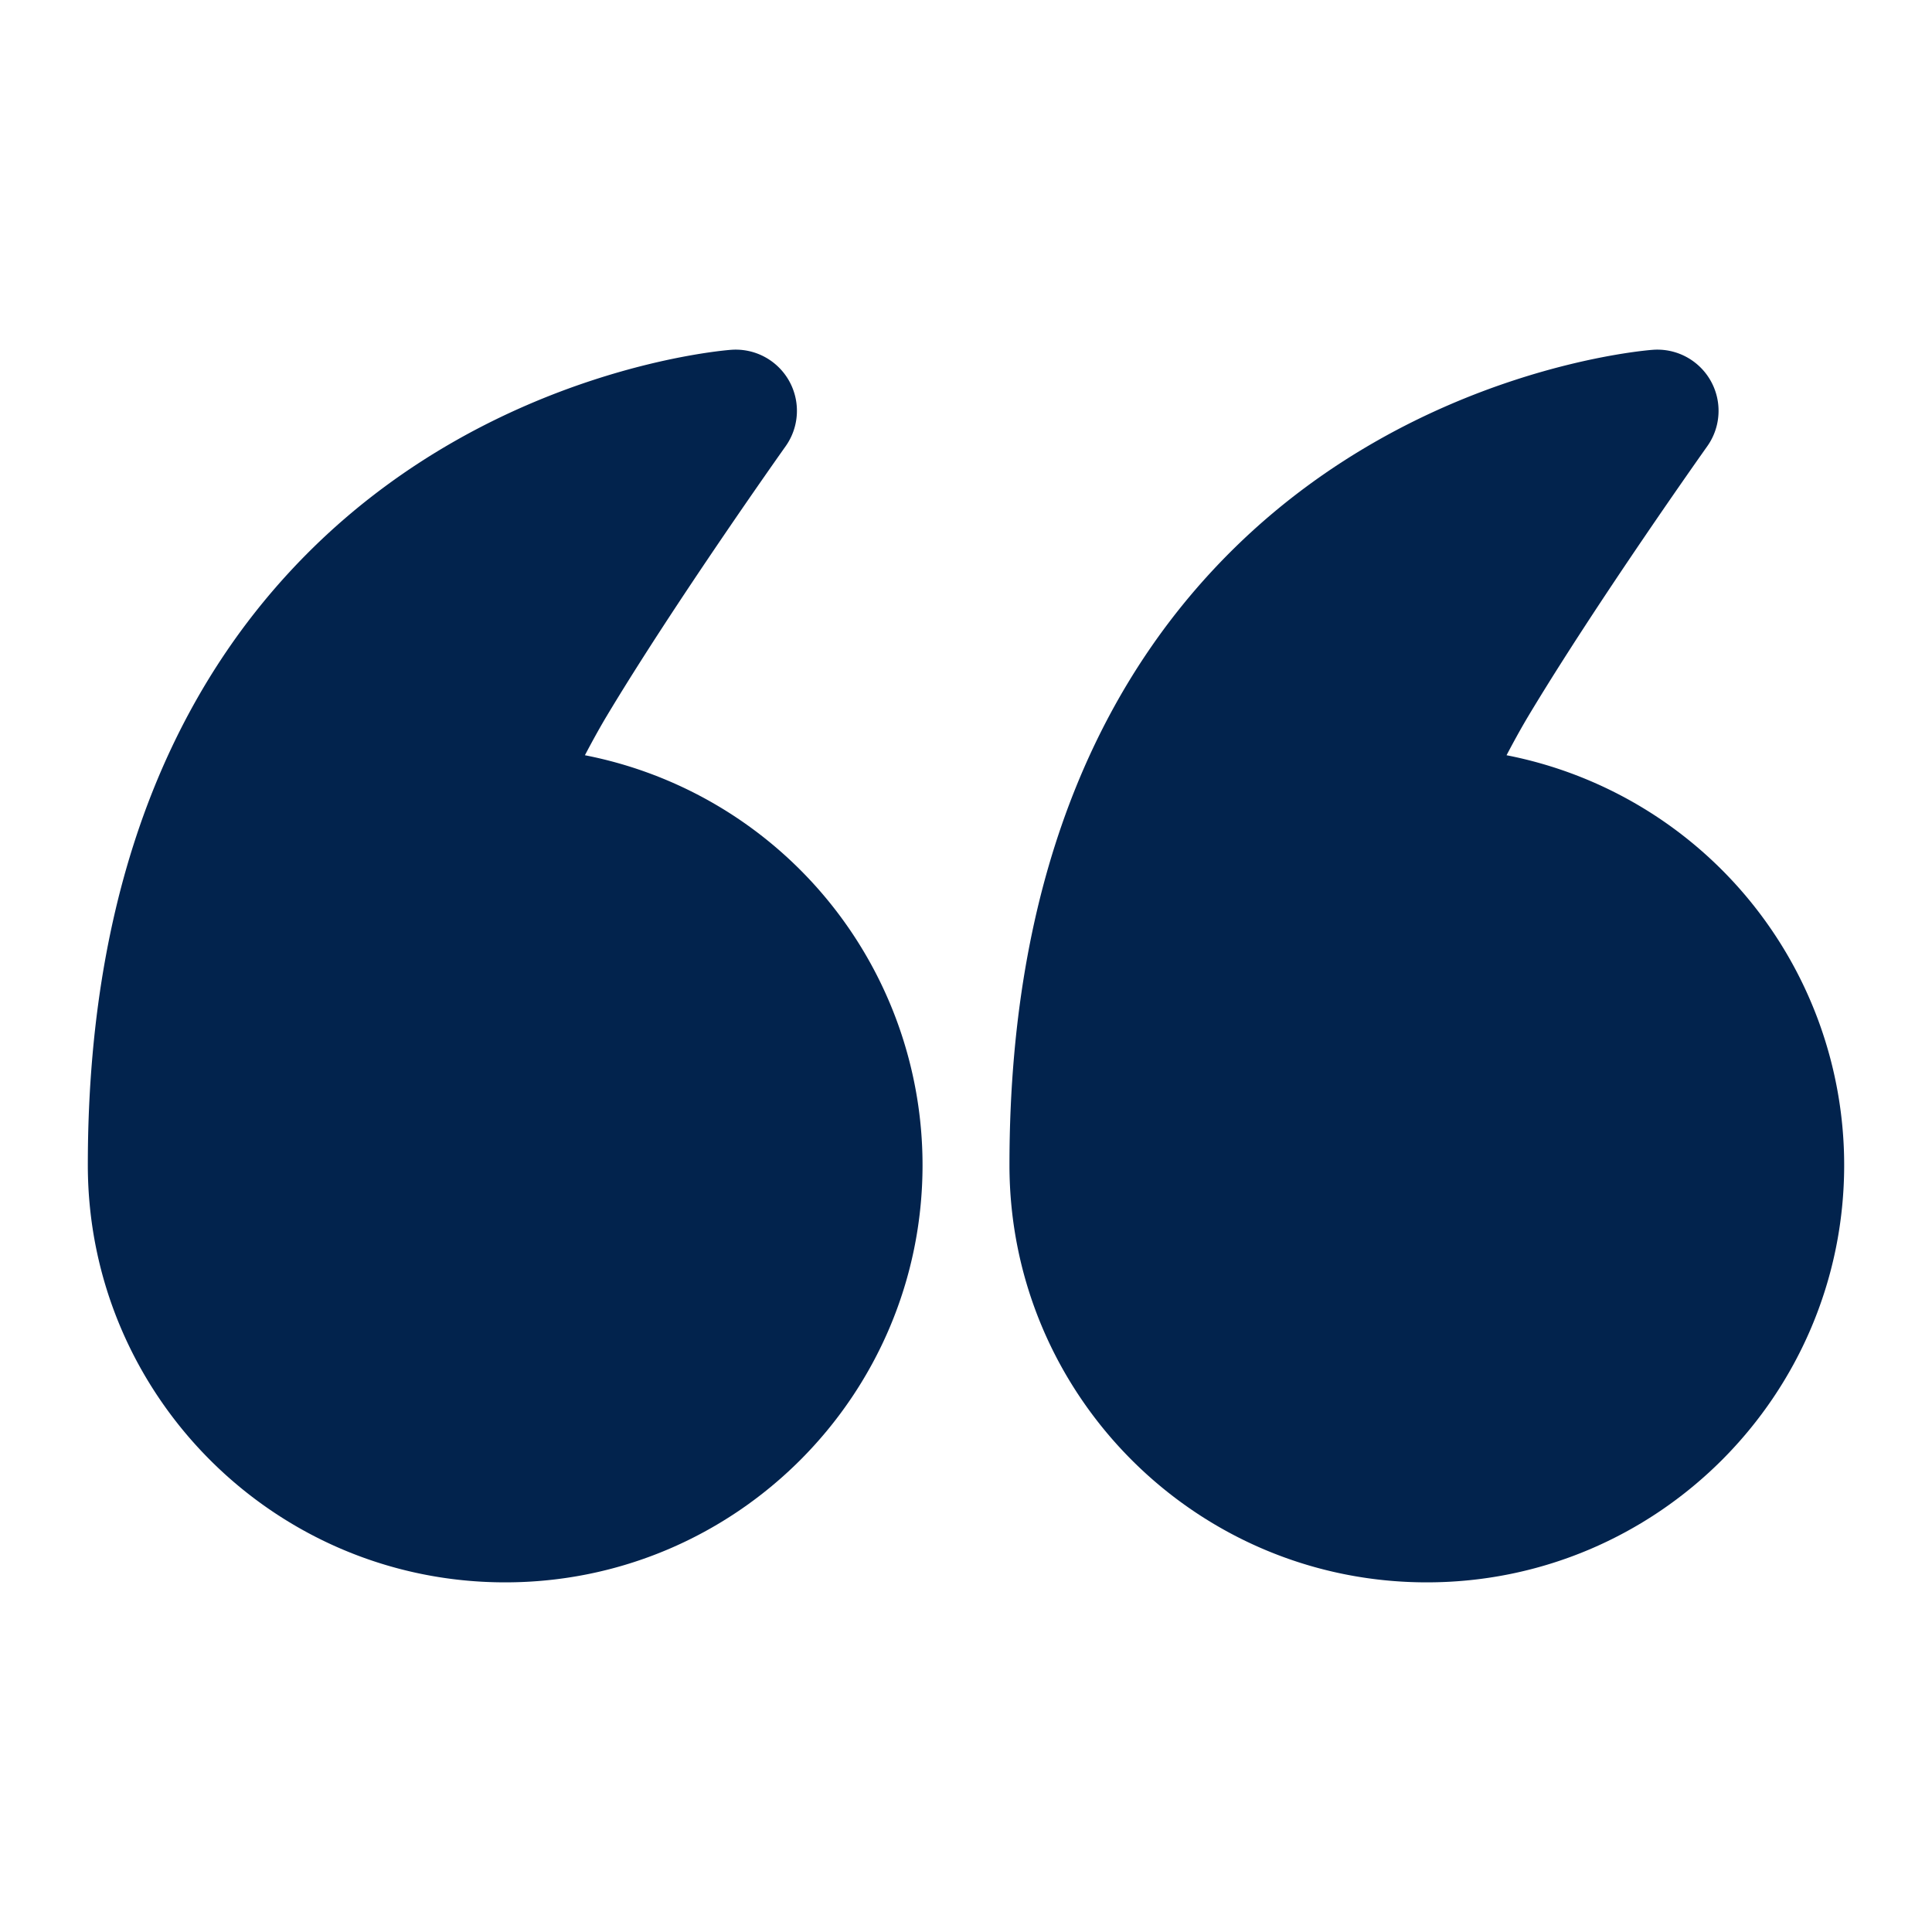 <svg xmlns="http://www.w3.org/2000/svg" xmlns:xlink="http://www.w3.org/1999/xlink" version="1.1" width="1000" height="1000" viewBox="0 0 1000 1000" xml:space="preserve">
<desc>Created with Fabric.js 3.5.0</desc>
<defs>
</defs>
<rect x="0" y="0" width="100%" height="100%" fill="rgba(255,255,255,0)"/>
<g transform="matrix(-42.283 0 0 -42.283 500 500)" id="205028">
<path style="stroke: none; stroke-width: 1; stroke-dasharray: none; stroke-linecap: butt; stroke-dashoffset: 0; stroke-linejoin: miter; stroke-miterlimit: 4; is-custom-font: none; font-file-url: none; fill: rgb(2,35,77); fill-rule: evenodd; opacity: 1;" vector-effect="non-scaling-stroke" transform=" translate(-12, -12)" d="M 5.383 14.58 A 5.113 5.113 0 0 1 1.25 9.564 c 0 -2.82 2.289 -5.109 5.109 -5.109 s 5.109 2.289 5.109 5.109 c 0 3.758 -1.266 6.092 -2.752 7.551 c -2.275 2.234 -5.124 2.428 -5.124 2.428 a 0.749 0.749 0 0 1 -0.665 -1.182 s 1.354 -1.906 2.198 -3.316 c 0.088 -0.148 0.177 -0.311 0.258 -0.465 z M 16.665 14.58 a 5.113 5.113 0 0 1 -4.133 -5.016 c 0 -2.82 2.289 -5.109 5.109 -5.109 s 5.109 2.289 5.109 5.109 c 0 3.758 -1.266 6.092 -2.752 7.551 c -2.275 2.234 -5.124 2.428 -5.124 2.428 a 0.749 0.749 0 0 1 -0.665 -1.182 s 1.354 -1.906 2.198 -3.316 c 0.088 -0.148 0.177 -0.311 0.258 -0.465 z" stroke-linecap="round"/>
</g>
</svg>